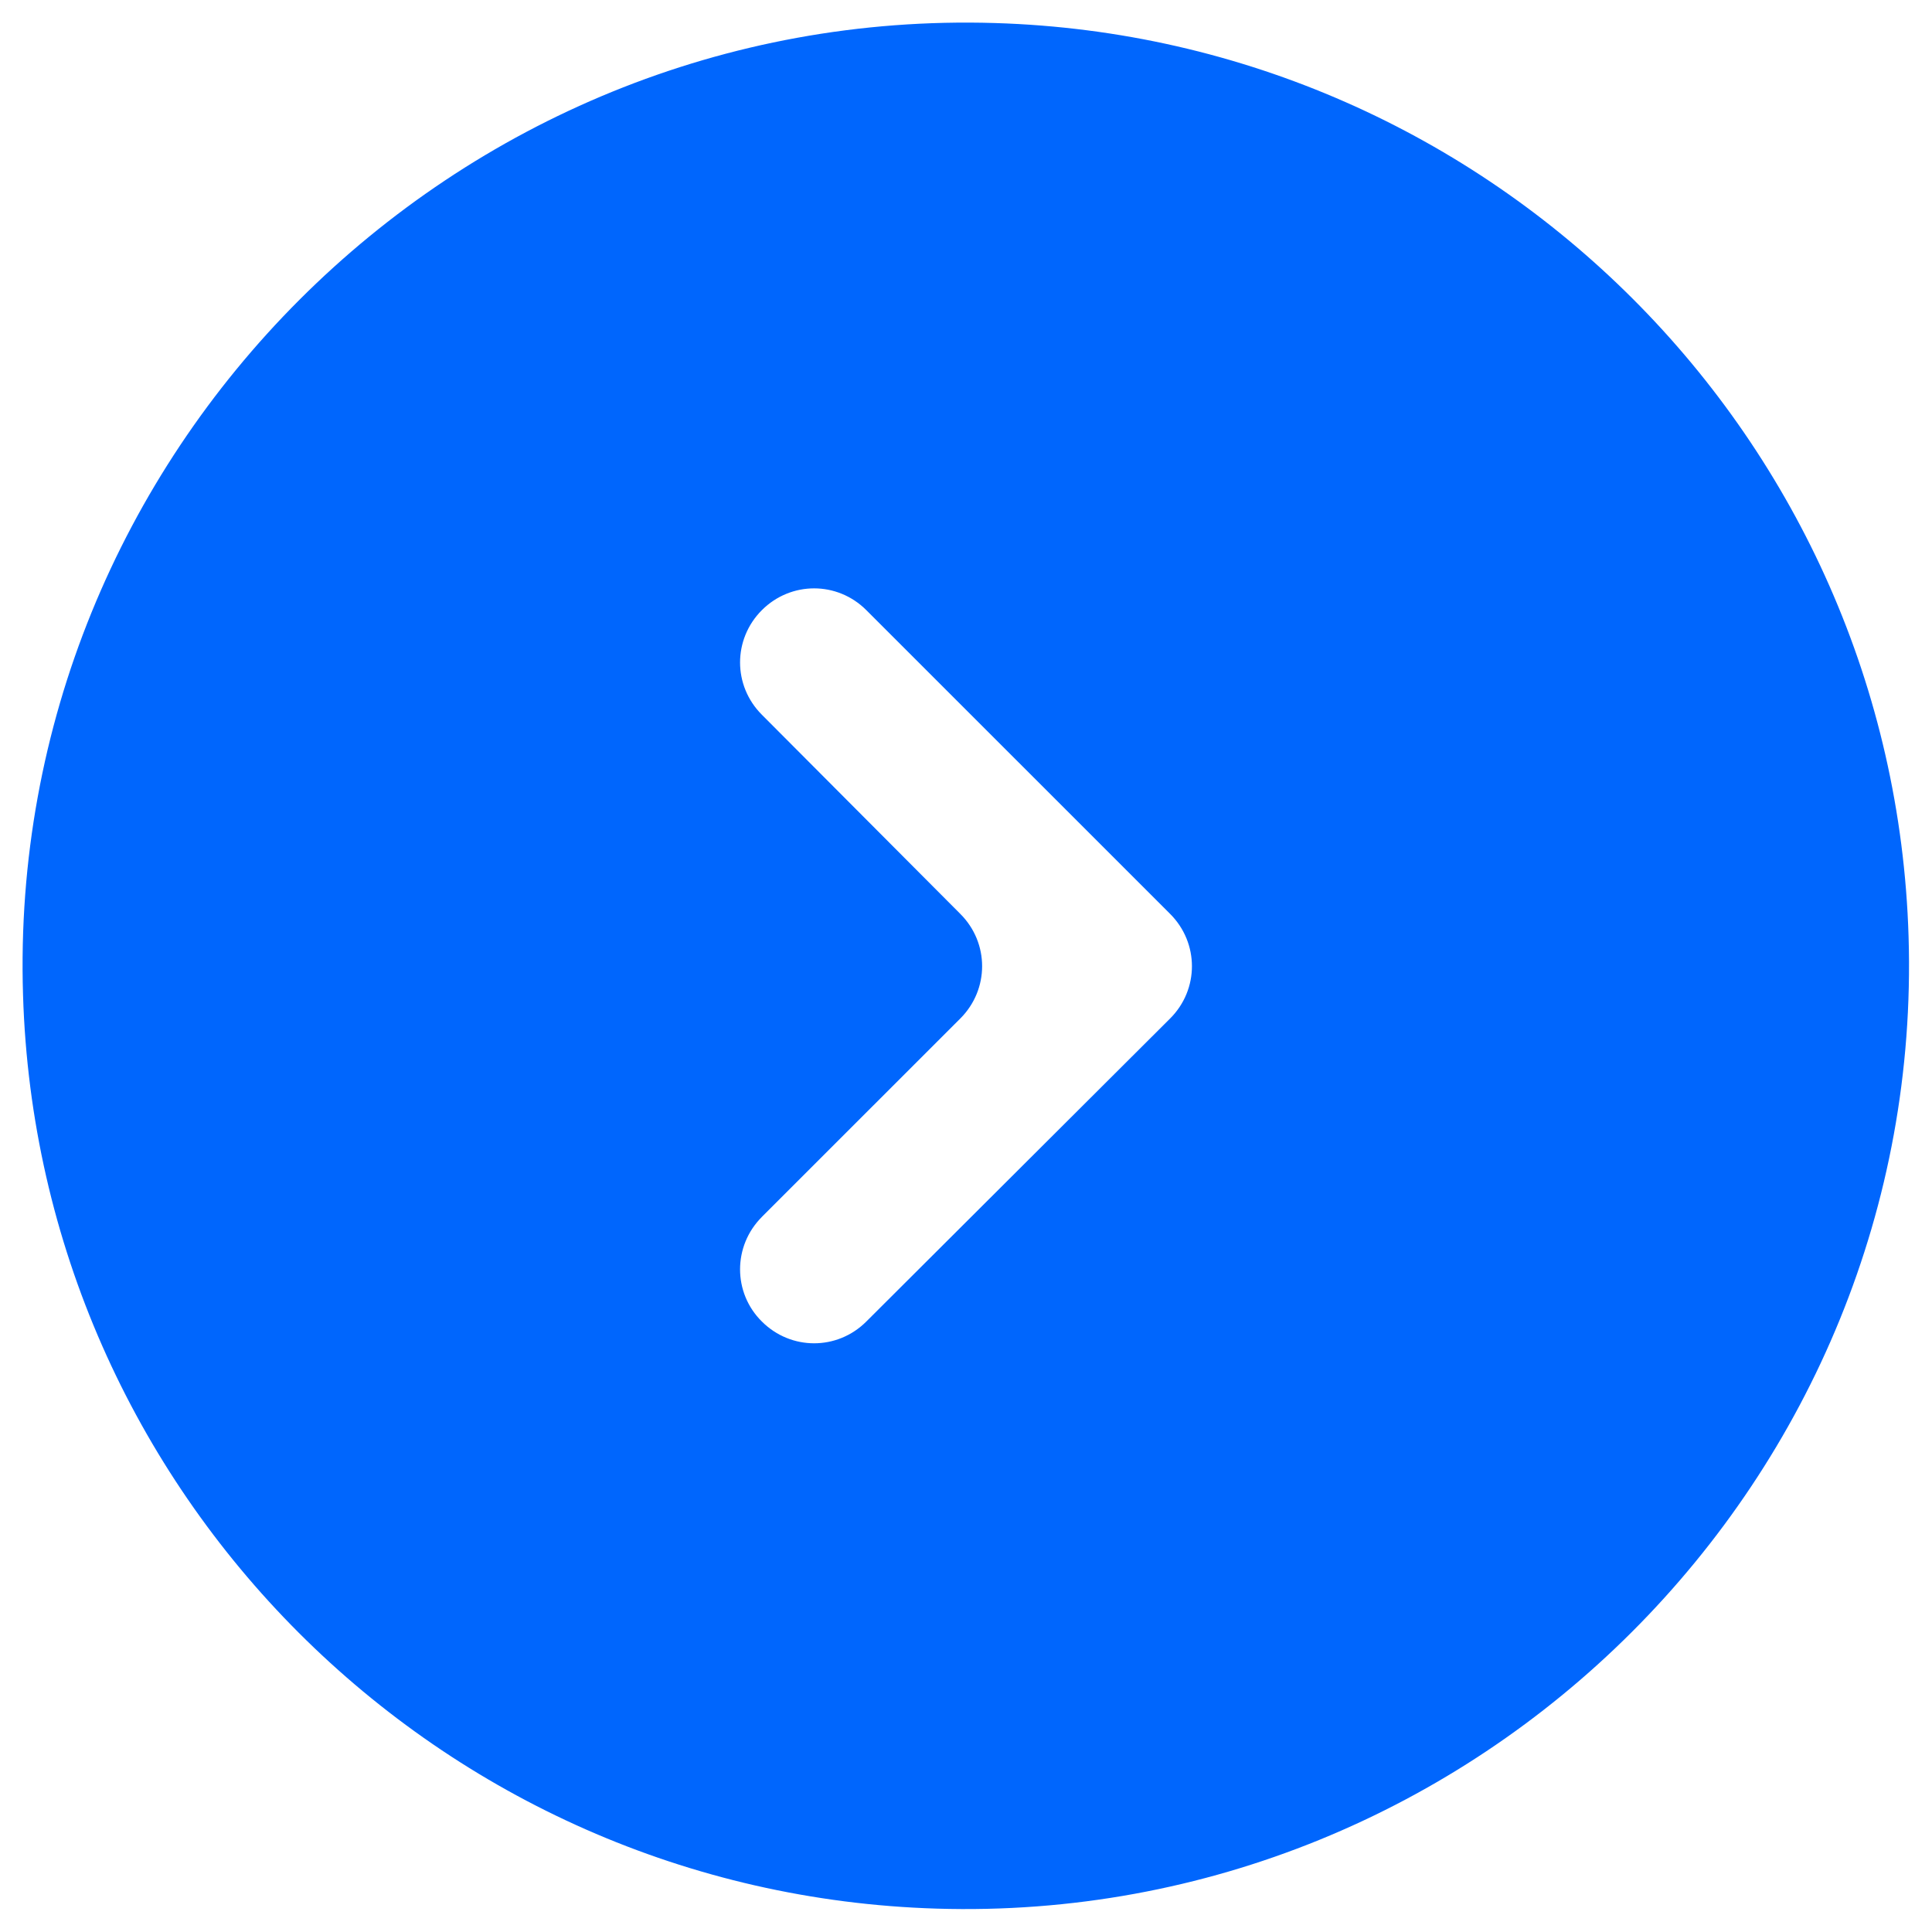 <svg width="40" height="40" viewBox="0 0 40 40" fill="none" xmlns="http://www.w3.org/2000/svg">
<path d="M0.477 20.602C0.789 30.906 9.086 39.203 19.391 39.516C30.601 39.859 39.859 30.609 39.515 19.391C39.203 9.086 30.906 0.789 20.601 0.477C9.383 0.133 0.125 9.391 0.477 20.602ZM15.773 25.195L19.883 21.086C20.484 20.484 20.484 19.523 19.883 18.922L15.773 14.797C15.172 14.196 15.172 13.235 15.773 12.633C16.375 12.031 17.336 12.031 17.937 12.633L24.227 18.922C24.828 19.524 24.828 20.485 24.227 21.086L17.937 27.36C17.336 27.962 16.375 27.962 15.773 27.36C15.172 26.766 15.172 25.797 15.773 25.196V25.195Z" fill="#0066FD"/>
</svg>
